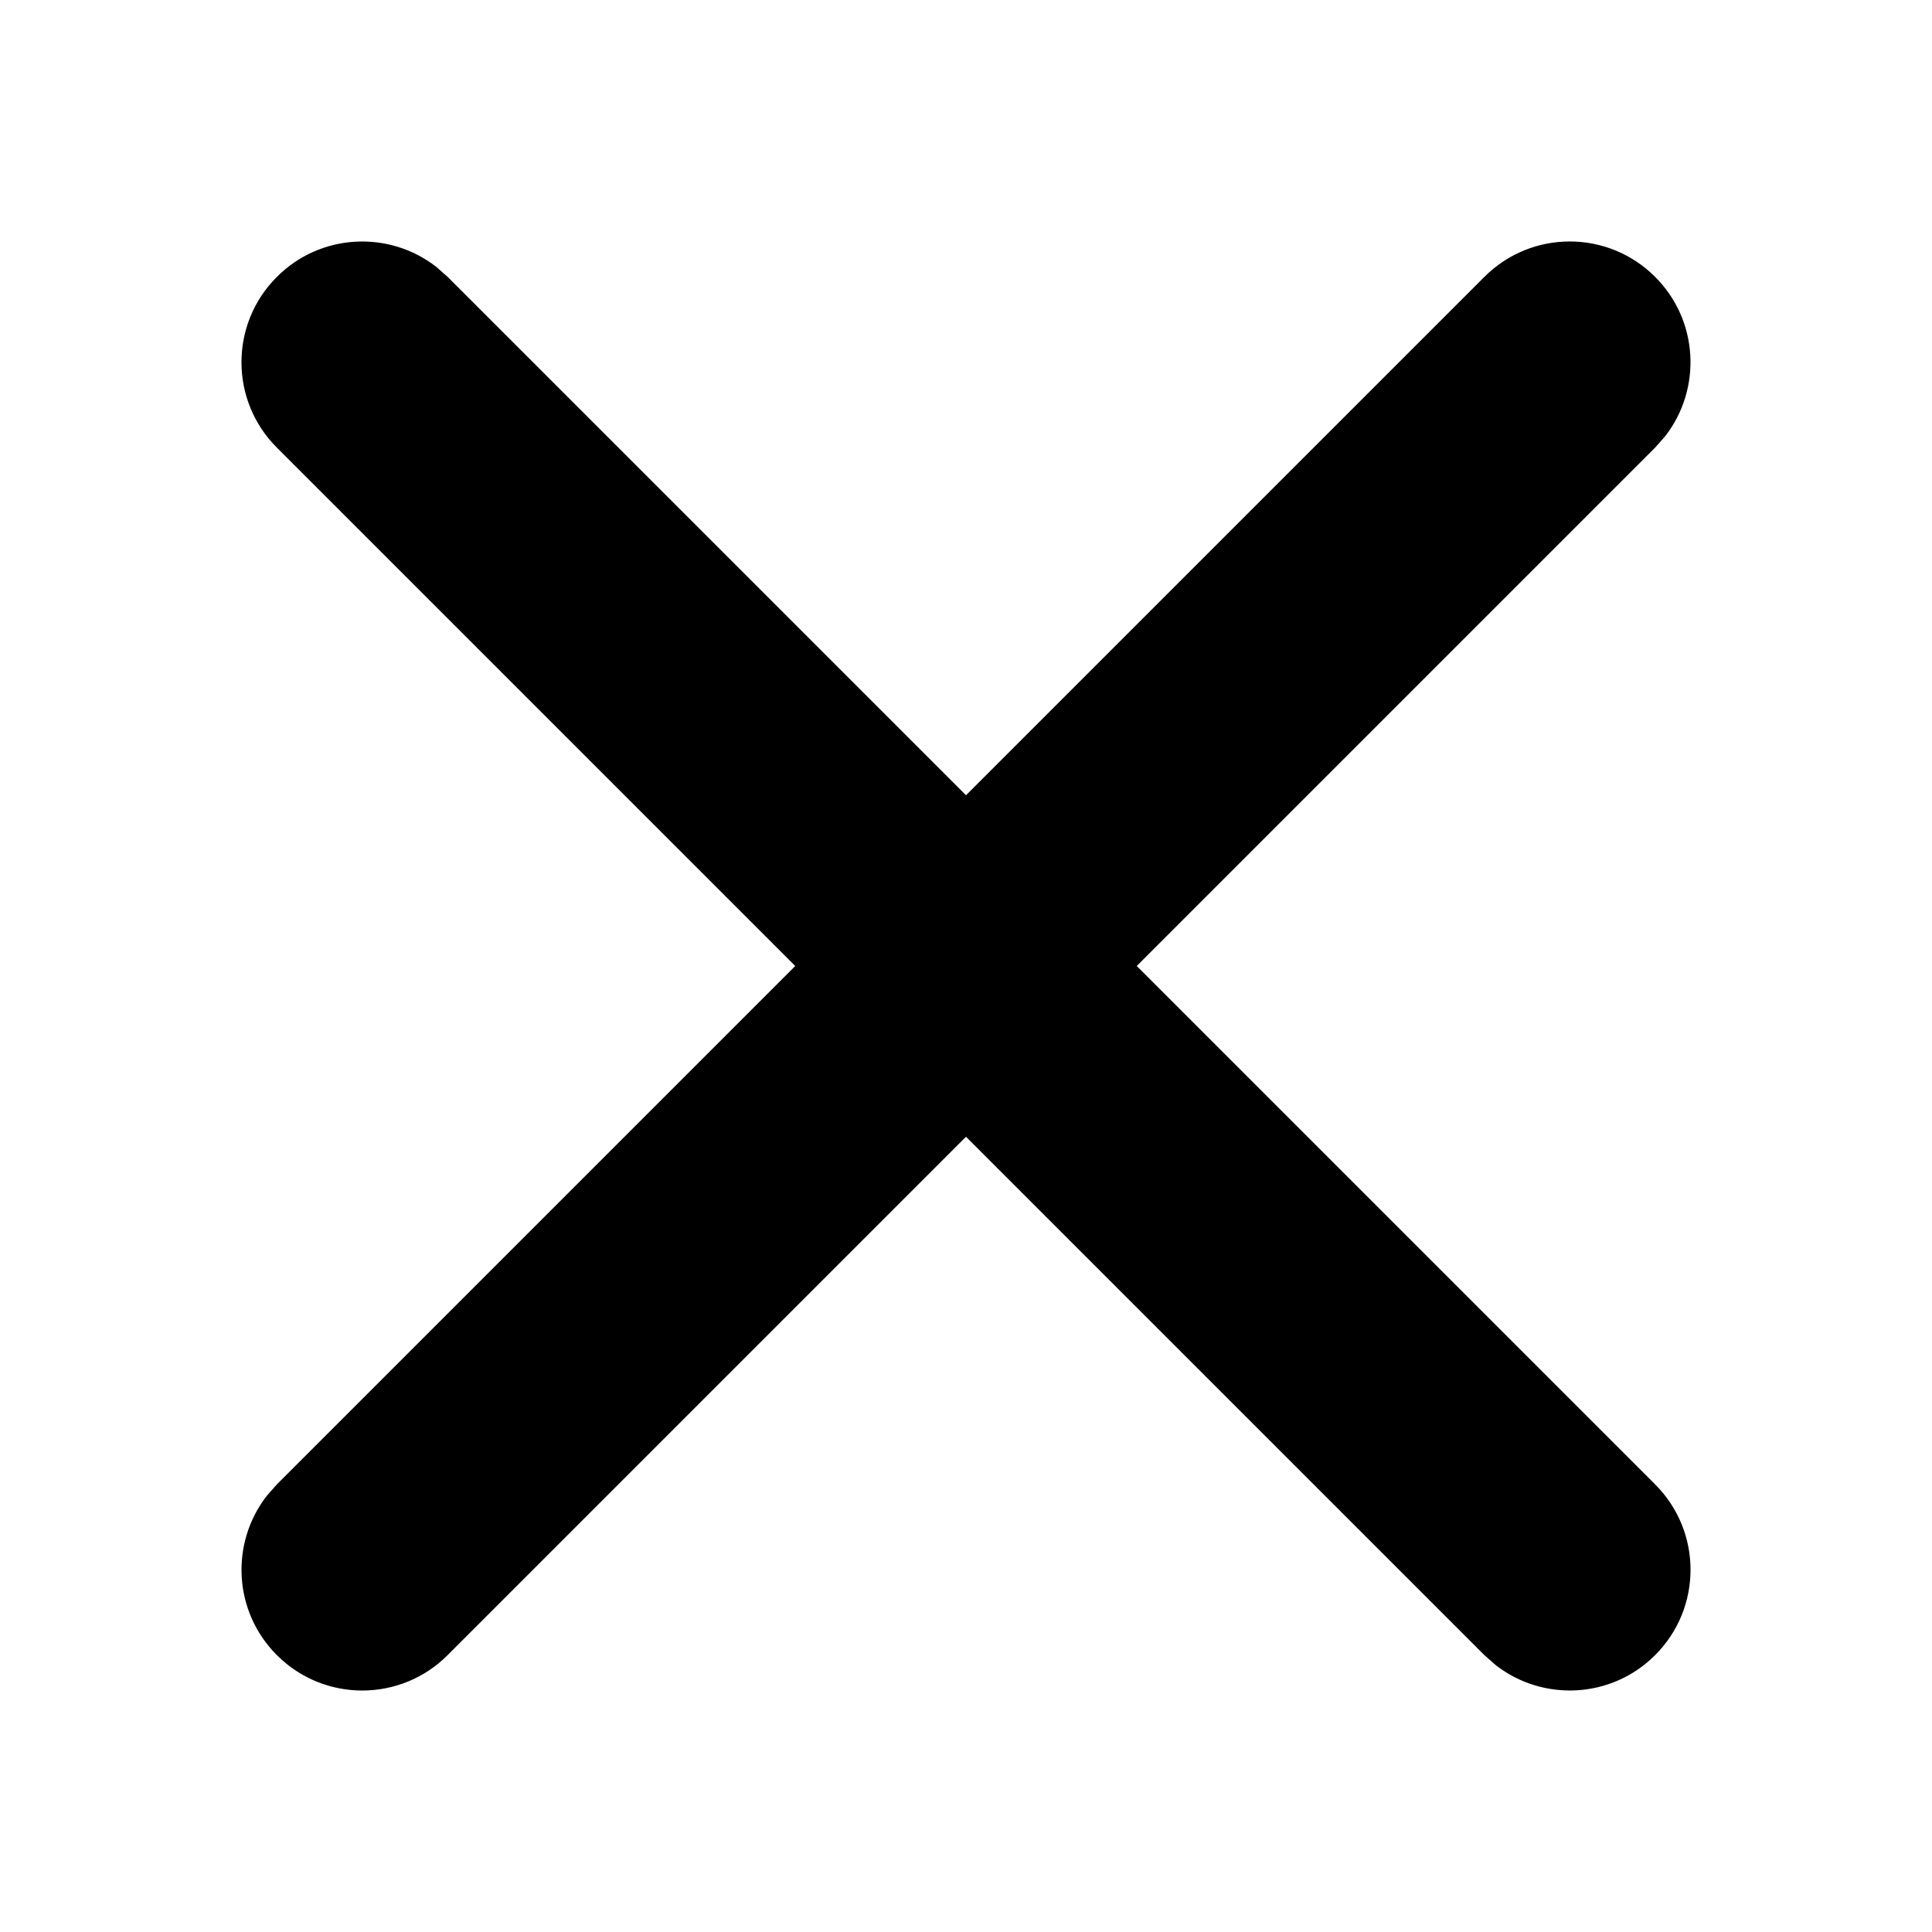 <svg width="16" height="16" viewBox="0 0 16 16" data-path-count="1" xmlns="http://www.w3.org/2000/svg">
<path data-path-style="onLight" fill-rule="evenodd" clip-rule="evenodd" d="M13.707 2.293C13.317 1.902 12.683 1.902 12.293 2.293L8 6.586L3.707 2.293L3.613 2.21C3.221 1.905 2.653 1.932 2.293 2.293C1.902 2.683 1.902 3.317 2.293 3.707L6.586 8L2.293 12.293L2.21 12.387C1.905 12.779 1.932 13.347 2.293 13.707C2.683 14.098 3.317 14.098 3.707 13.707L8 9.414L12.293 13.707L12.387 13.79C12.779 14.095 13.347 14.068 13.707 13.707C14.098 13.317 14.098 12.683 13.707 12.293L9.414 8L13.707 3.707L13.79 3.613C14.095 3.221 14.068 2.653 13.707 2.293Z" />
</svg>
